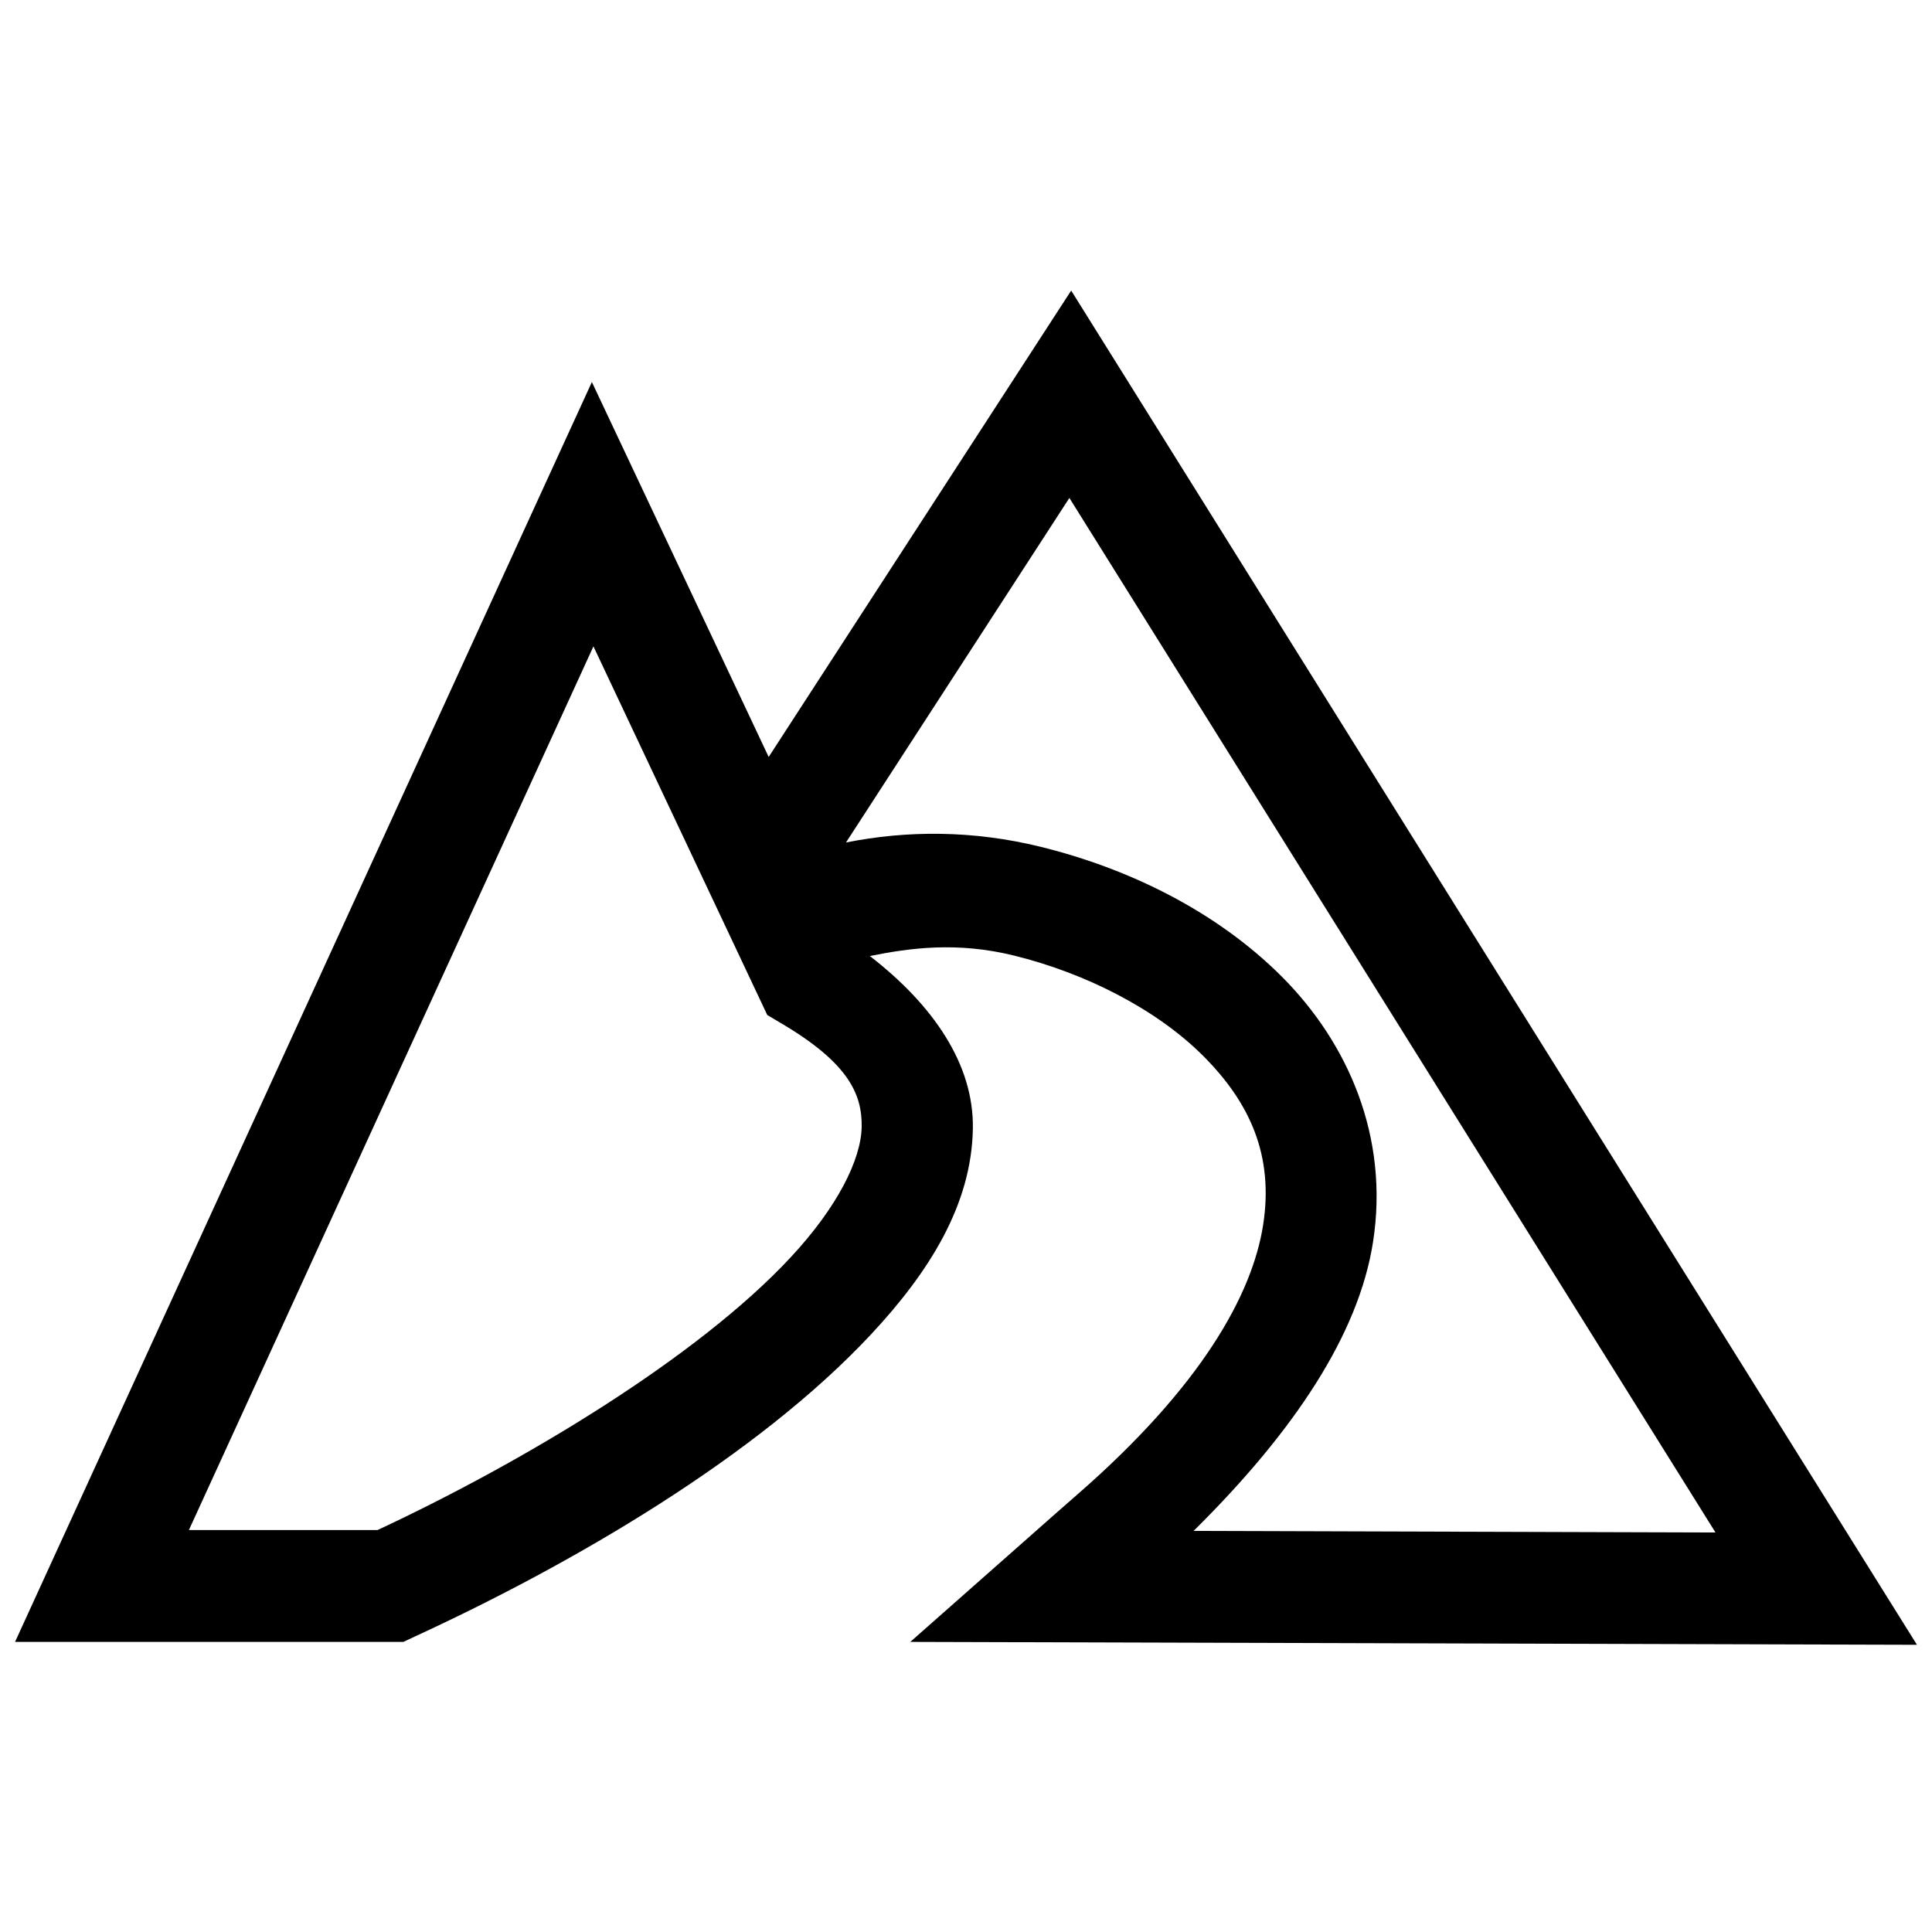 <?xml version="1.0" encoding="UTF-8"?>
<svg version="1.1" width="26" height="26" viewBox="0 0 26 26" xmlns="http://www.w3.org/2000/svg">
 <g transform="matrix(1.05 0 0 1.054 14.323 -34.975)" stroke-width="1.426">
  <path d="m0.088 36.893-3.877 5.955-2.266-4.787-0.639 1.389-6.754 14.697h4.977l0.141-0.066c2.027-0.929 4.393-2.3 5.859-3.867 0.733-0.784 1.283-1.643 1.299-2.621 0.014-0.825-0.513-1.581-1.32-2.203 0.514-0.104 1.12-0.185 1.848-0.006 0.91 0.223 1.823 0.682 2.424 1.281 0.601 0.599 0.907 1.274 0.768 2.16-0.139 0.887-0.791 2.062-2.389 3.447-0.205 0.177-0.274 0.24-0.719 0.631l-1.414 1.244 12.902 0.037zm-0.023 2.648 8.281 13.209-6.689-0.02c1.304-1.285 2.116-2.52 2.299-3.684 0.213-1.353-0.326-2.553-1.168-3.393-0.842-0.839-1.967-1.382-3.092-1.658-0.87-0.213-1.714-0.21-2.494-0.055zm-6.1 1.895 2.228 4.707 0.188 0.111c0.849 0.501 1.028 0.897 1.022 1.315-0.007 0.417-0.307 1.023-0.914 1.672-1.19 1.272-3.4 2.598-5.291 3.478h-2.418z" color="#000000" stroke-linecap="round" stroke-miterlimit="3" style="-inkscape-stroke:none"/>
 </g>
</svg>
